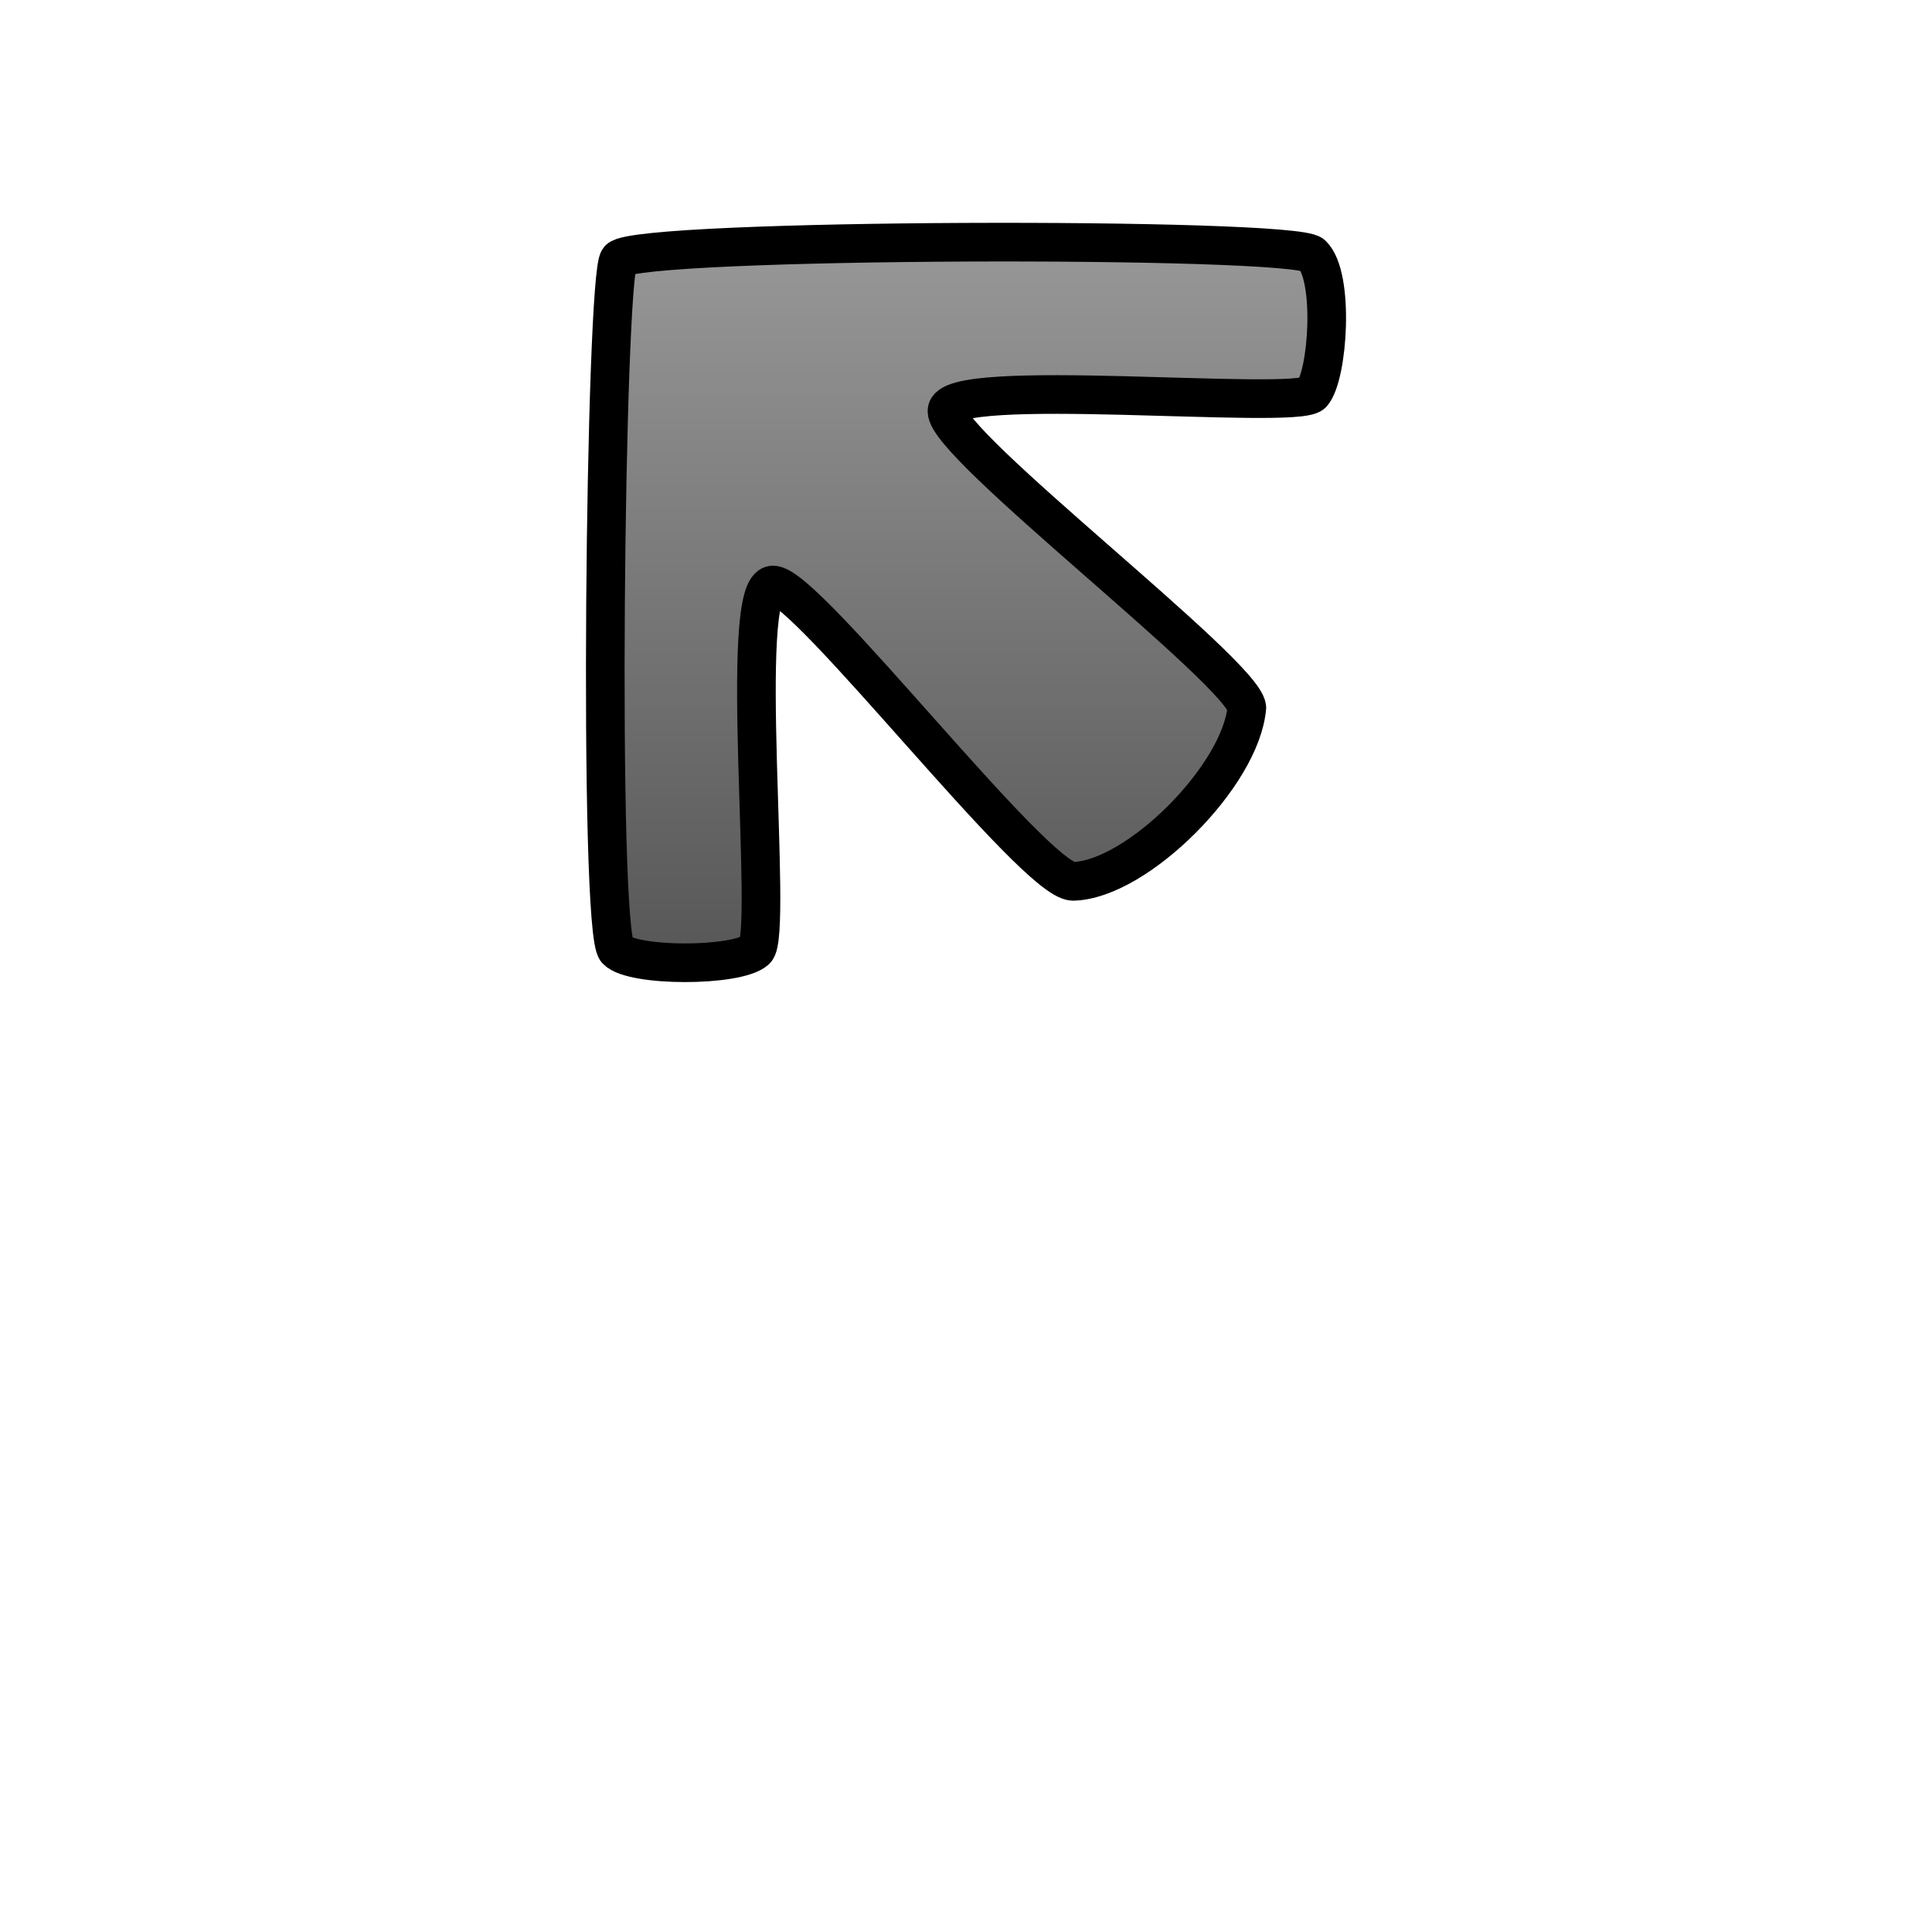 <?xml version="1.0" encoding="UTF-8" standalone="no"?>
<!-- Created with Inkscape (http://www.inkscape.org/) -->
<svg
   xmlns:svg="http://www.w3.org/2000/svg"
   xmlns="http://www.w3.org/2000/svg"
   xmlns:xlink="http://www.w3.org/1999/xlink"
   version="1.0"
   width="500"
   height="500"
   viewBox="0 0 1000 1000"
   id="page"
   xml:space="preserve"><defs
     id="defs38"><linearGradient
       id="linearGradient2218"><stop
         id="stop2220"
         style="stop-color:#999999;stop-opacity:1"
         offset="0" /><stop
         id="stop2222"
         style="stop-color:#555555;stop-opacity:1"
         offset="1" /></linearGradient><linearGradient
       x1="303.291"
       y1="115.336"
       x2="303.291"
       y2="508.32"
       id="linearGradient4206"
       xlink:href="#linearGradient2218"
       gradientUnits="userSpaceOnUse"
       gradientTransform="translate(-3.6755955e-6,1.246115e-5)" /></defs><path
     d="M 555.36,456.191 C 535.162,455.806 417.418,302.492 400.162,302.805 C 381.418,302.492 400.452,483.523 391.162,491.806 C 381.418,500.492 327.418,500.492 319.162,491.806 C 309.418,482.492 313.211,142.056 320.359,134.191 C 330.361,123.189 669.418,122.492 679.162,131.804 C 690.883,143.009 687.418,194.491 679.162,203.804 C 669.418,212.491 489.418,194.491 490.162,212.804 C 489.419,230.491 643.162,347.804 645.362,366.188 C 642.418,401.492 588.418,455.491 555.36,456.191 z"
     id="path4191"
     style="opacity:1;fill:url(#linearGradient4206);fill-opacity:1;stroke:#000000;stroke-width:20;stroke-linecap:round;stroke-linejoin:round;stroke-miterlimit:1" /></svg>